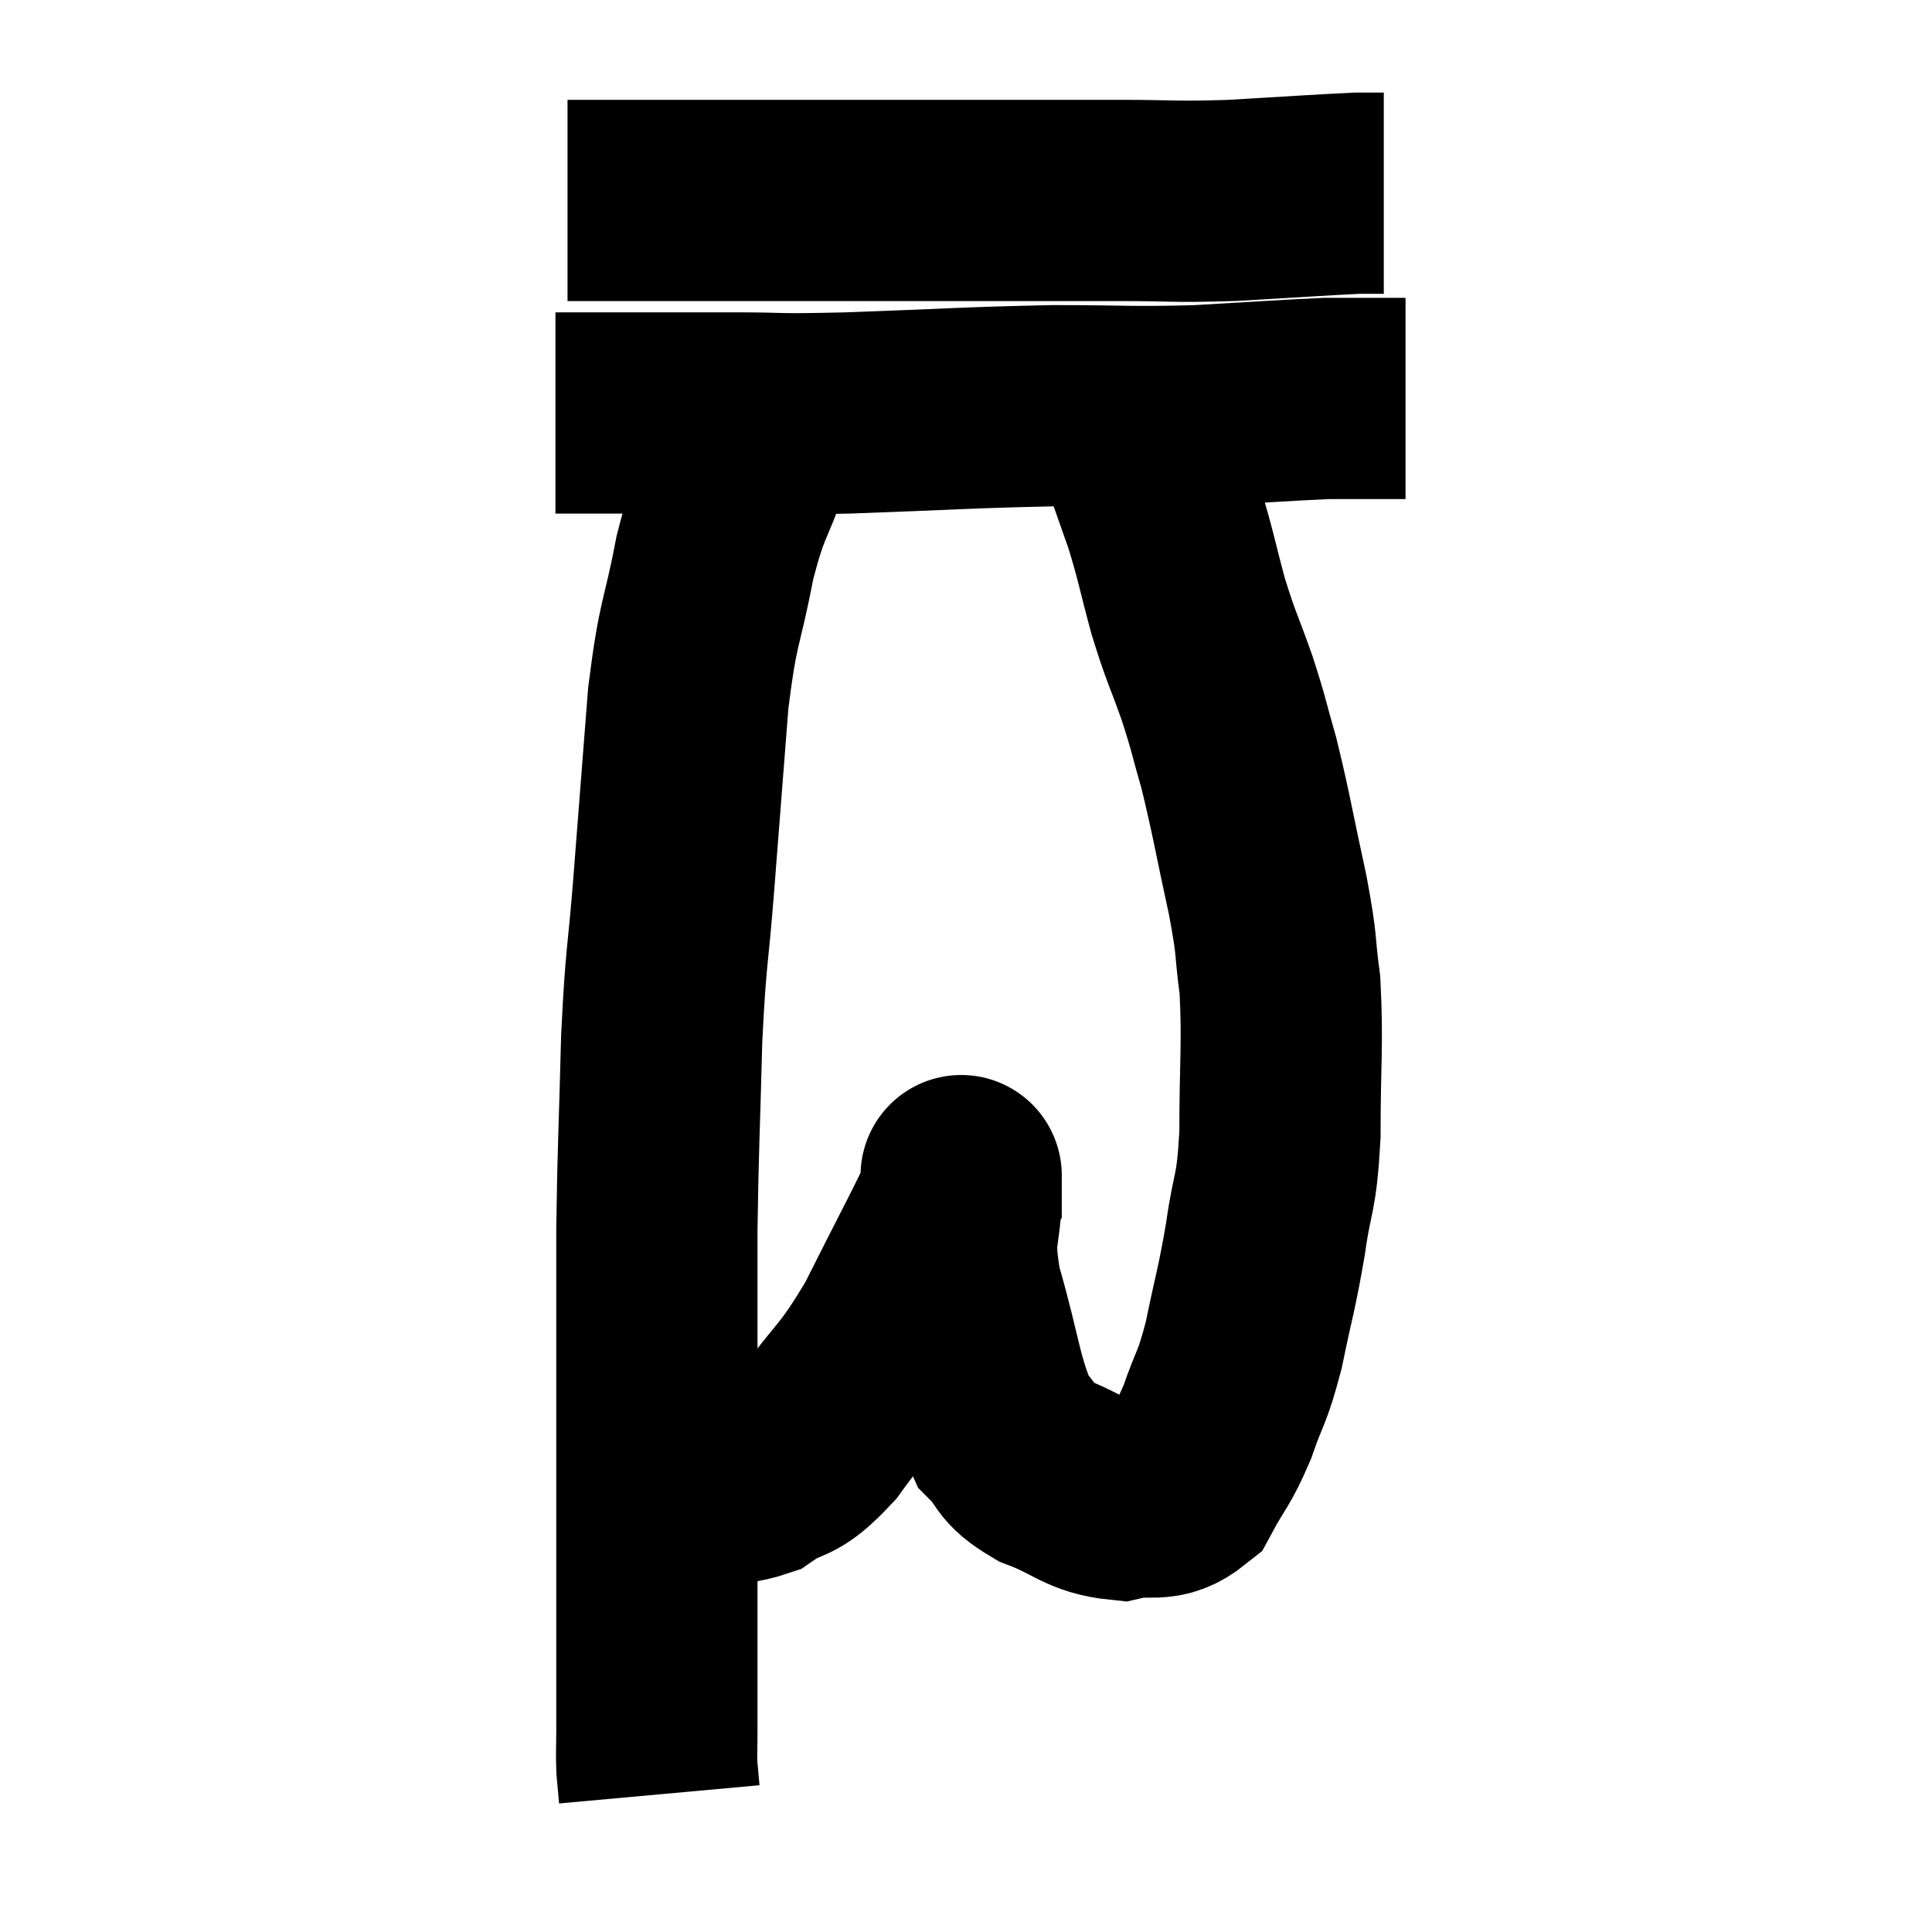<svg width="48" height="48" viewBox="0 0 48 48" xmlns="http://www.w3.org/2000/svg"><path d="M 14.1 4.98 C 14.88 4.98, 14.82 4.98, 15.66 4.98 C 16.56 4.98, 16.23 4.98, 17.46 4.98 C 19.02 4.98, 19.29 4.98, 20.58 4.98 C 21.6 4.98, 21.345 4.98, 22.62 4.98 C 24.15 4.98, 24.39 4.98, 25.68 4.98 C 26.73 4.98, 26.55 4.98, 27.78 4.98 C 29.19 4.98, 29.115 5.025, 30.6 4.98 C 32.16 4.89, 32.775 4.845, 33.72 4.8 C 34.05 4.8, 34.215 4.8, 34.38 4.8 L 34.38 4.8" fill="none" stroke="black" stroke-width="5"></path><path d="M 13.8 10.26 C 14.55 10.26, 14.19 10.26, 15.3 10.26 C 16.77 10.26, 16.8 10.26, 18.24 10.26 C 19.65 10.26, 19.08 10.305, 21.06 10.26 C 23.61 10.17, 23.985 10.125, 26.16 10.08 C 27.96 10.08, 28.065 10.125, 29.76 10.08 C 31.35 9.99, 31.95 9.945, 32.94 9.9 C 33.33 9.9, 33.3 9.9, 33.72 9.9 C 34.17 9.9, 34.32 9.9, 34.62 9.9 C 34.77 9.9, 34.845 9.9, 34.92 9.9 L 34.92 9.9" fill="none" stroke="black" stroke-width="5"></path><path d="M 19.5 10.32 C 19.08 10.8, 19.095 10.395, 18.66 11.28 C 18.21 12.57, 18.15 12.345, 17.76 13.86 C 17.43 15.6, 17.355 15.315, 17.1 17.34 C 16.92 19.65, 16.905 19.845, 16.74 21.96 C 16.59 23.88, 16.545 23.655, 16.44 25.8 C 16.38 28.17, 16.35 28.425, 16.32 30.54 C 16.32 32.4, 16.32 32.58, 16.32 34.26 C 16.32 35.76, 16.32 35.925, 16.32 37.26 C 16.32 38.43, 16.32 38.505, 16.32 39.6 C 16.32 40.62, 16.32 40.785, 16.32 41.64 C 16.32 42.33, 16.32 42.45, 16.32 43.02 C 16.32 43.47, 16.305 43.53, 16.32 43.92 C 16.35 44.25, 16.365 44.415, 16.38 44.58 C 16.38 44.58, 16.38 44.58, 16.38 44.58 L 16.38 44.58" fill="none" stroke="black" stroke-width="5"></path><path d="M 16.2 36.72 C 16.65 36.72, 16.455 36.72, 17.1 36.72 C 17.94 36.72, 17.97 36.99, 18.78 36.72 C 19.56 36.18, 19.485 36.555, 20.34 35.64 C 21.27 34.35, 21.315 34.545, 22.2 33.06 C 23.04 31.38, 23.46 30.615, 23.88 29.7 C 23.88 29.55, 23.88 29.475, 23.88 29.4 C 23.88 29.4, 23.88 29.37, 23.88 29.4 C 23.88 29.46, 23.88 28.86, 23.88 29.52 C 23.88 30.78, 23.625 30.54, 23.88 32.04 C 24.39 33.78, 24.39 34.395, 24.9 35.52 C 25.41 36.03, 25.185 36.105, 25.92 36.54 C 26.88 36.9, 26.97 37.17, 27.84 37.26 C 28.62 37.08, 28.8 37.38, 29.4 36.9 C 29.82 36.12, 29.865 36.21, 30.24 35.34 C 30.57 34.38, 30.6 34.56, 30.9 33.42 C 31.17 32.1, 31.215 32.085, 31.44 30.78 C 31.62 29.49, 31.71 29.775, 31.8 28.2 C 31.8 26.34, 31.875 25.965, 31.8 24.48 C 31.65 23.37, 31.755 23.64, 31.5 22.26 C 31.14 20.61, 31.095 20.25, 30.78 18.96 C 30.51 18.03, 30.555 18.075, 30.24 17.1 C 29.88 16.08, 29.85 16.125, 29.52 15.06 C 29.22 13.95, 29.22 13.815, 28.92 12.84 C 28.62 12, 28.515 11.67, 28.32 11.16 C 28.23 10.98, 28.185 10.89, 28.14 10.8 C 28.14 10.8, 28.14 10.8, 28.14 10.8 C 28.14 10.8, 28.14 10.8, 28.14 10.8 C 28.14 10.8, 28.14 10.8, 28.14 10.8 L 28.14 10.8" fill="none" stroke="black" stroke-width="5"></path></svg>